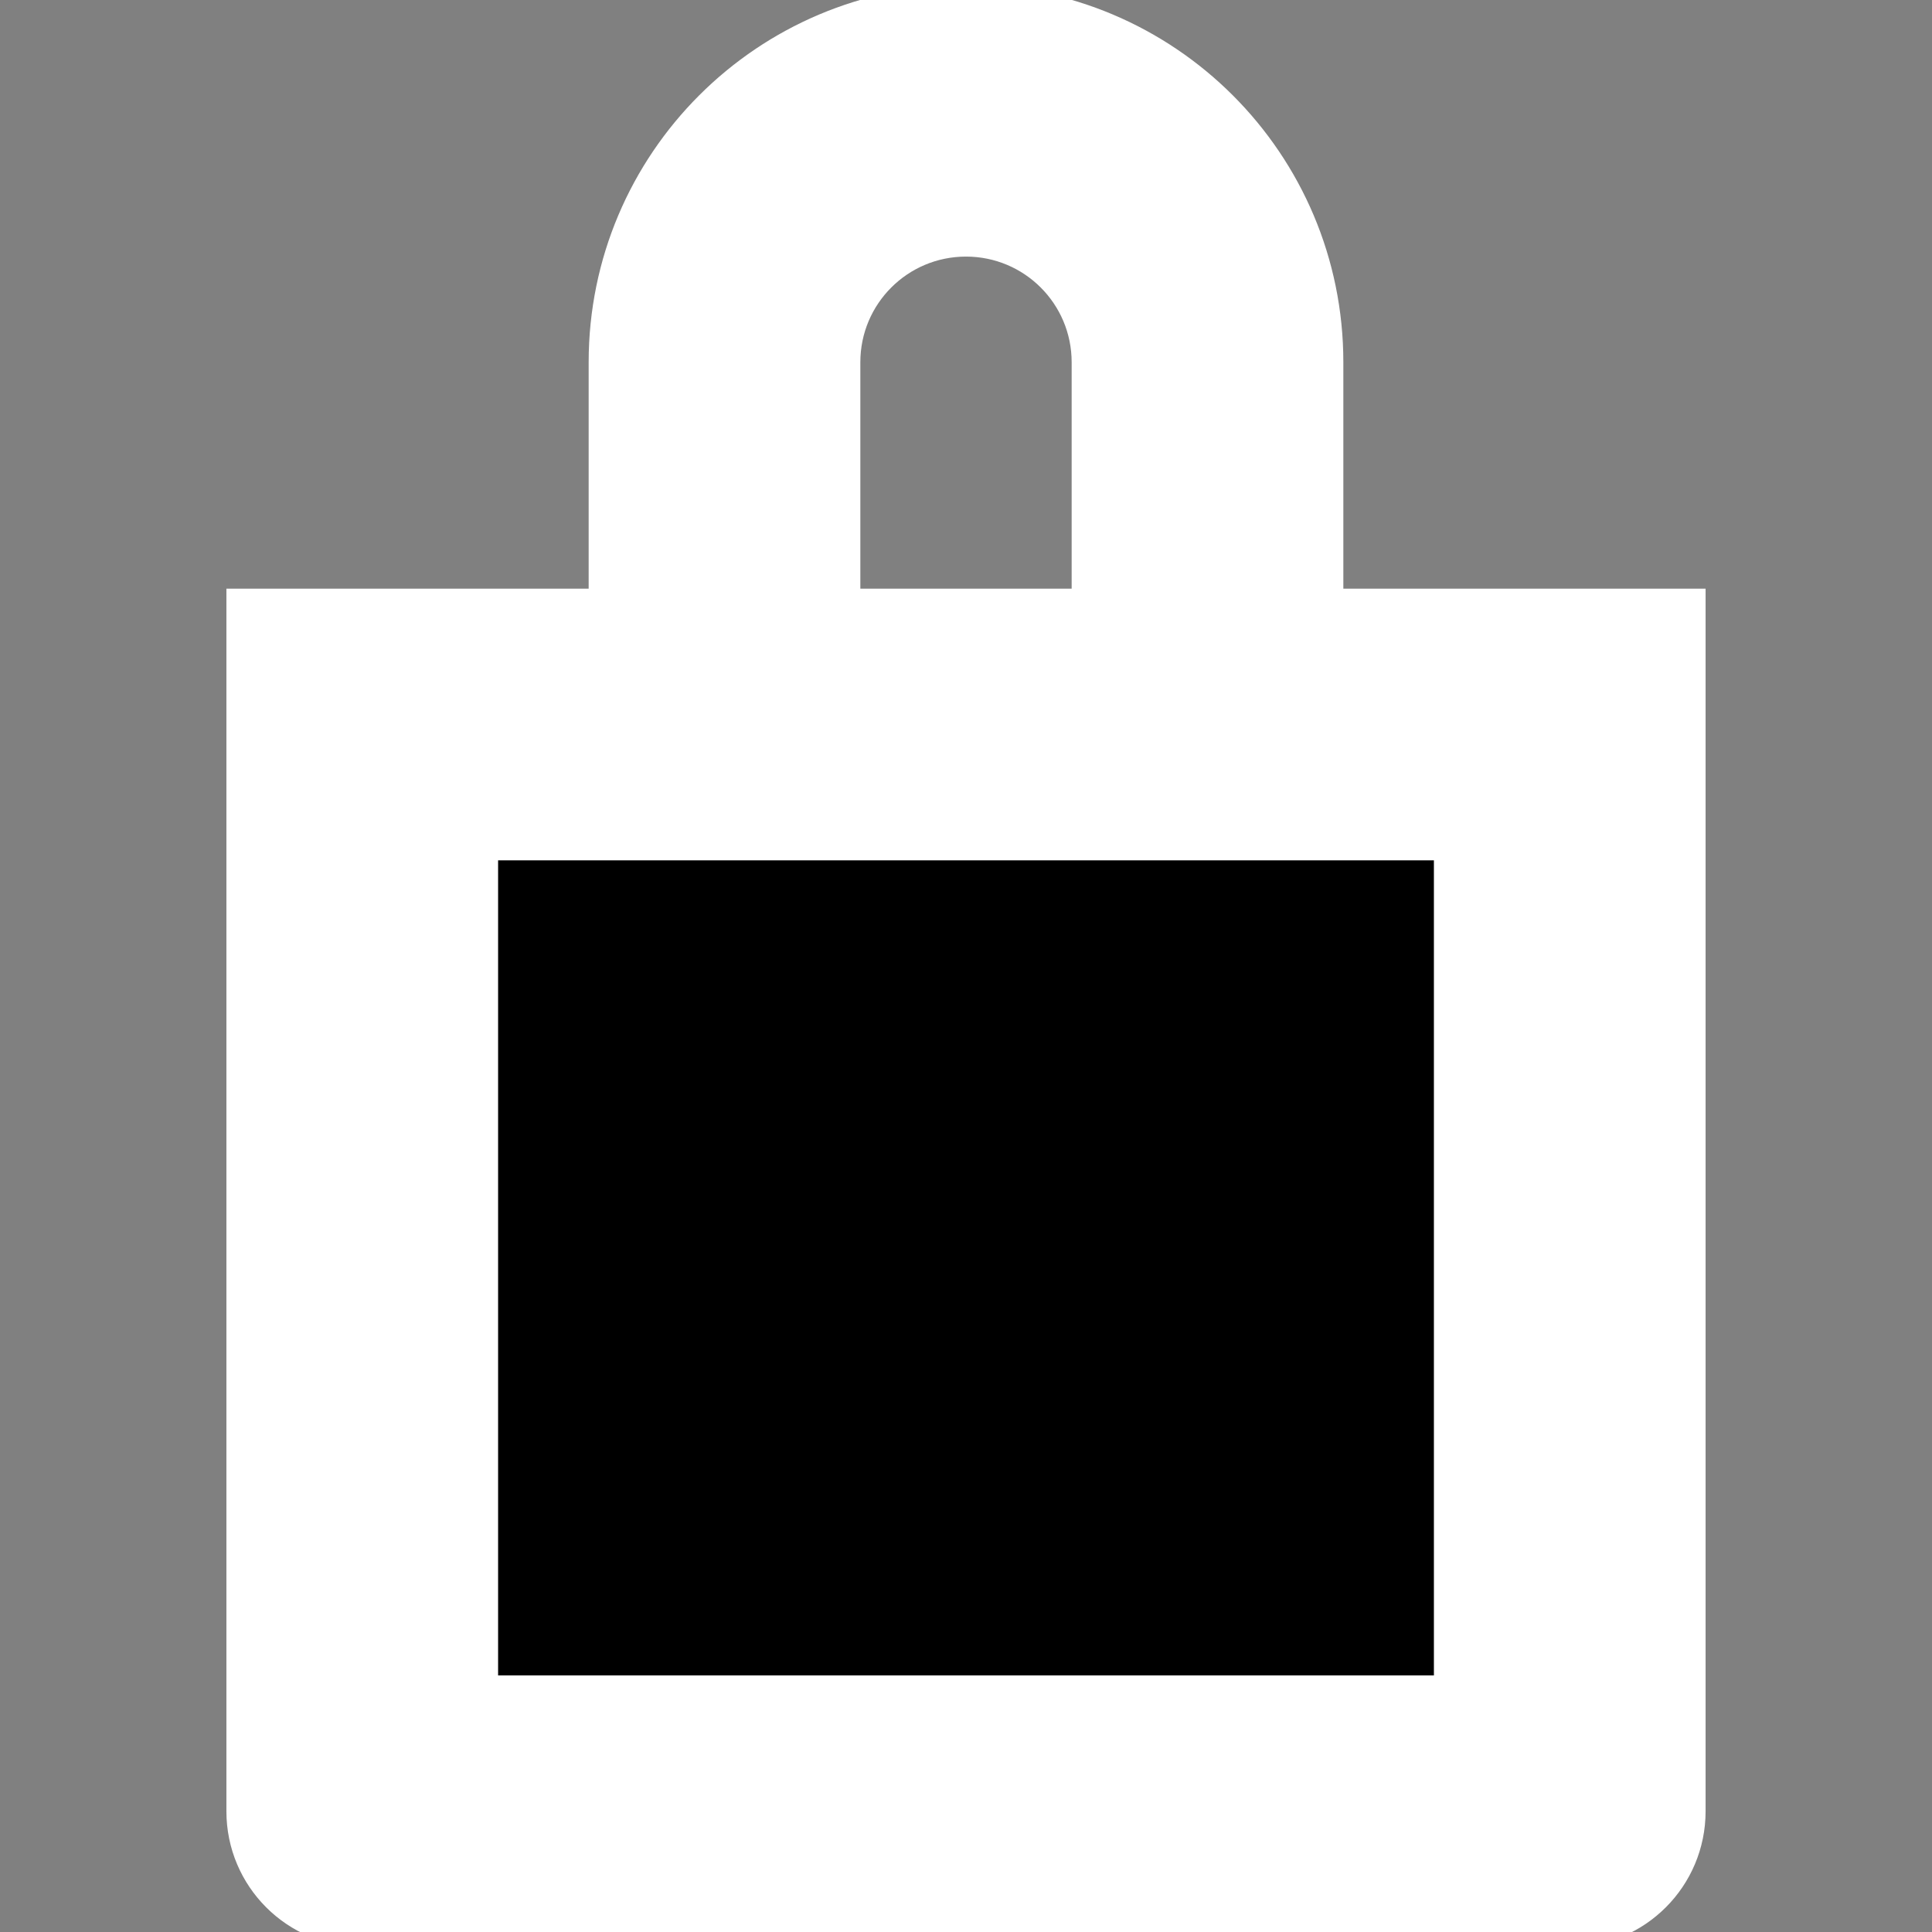 <!DOCTYPE svg PUBLIC "-//W3C//DTD SVG 1.1//EN" "http://www.w3.org/Graphics/SVG/1.1/DTD/svg11.dtd">
<!-- Uploaded to: SVG Repo, www.svgrepo.com, Transformed by: SVG Repo Mixer Tools -->
<svg version="1.0" id="Layer_1" xmlns="http://www.w3.org/2000/svg" xmlns:xlink="http://www.w3.org/1999/xlink" width="64px" height="64px" viewBox="0 0 64 64" enable-background="new 0 0 64 64" xml:space="preserve" fill="#ffffff" stroke="#ffffff">
<rect x="0" y="0" width="64" height="64" fill="#808080" stroke="none"/>
<g id="SVGRepo_bgCarrier" stroke-width="0"/>
<g id="SVGRepo_tracerCarrier" stroke-linecap="round" stroke-linejoin="round"/>
<g id="SVGRepo_iconCarrier"> <g> <path fill="#ffffff" d="M44,20v-8c0-6.633-5.371-12-12-12S20,5.367,20,12v8H8v40c0,2.211,1.789,4,4,4h40c2.211,0,4-1.789,4-4V20H44 z M28,12c0-2.211,1.789-4,4-4s4,1.789,4,4v8h-8V12z M48,56H16V28h32V56z"/> <rect x="16" y="28" fill="#000000" width="32" height="28"/> </g> </g>
</svg>